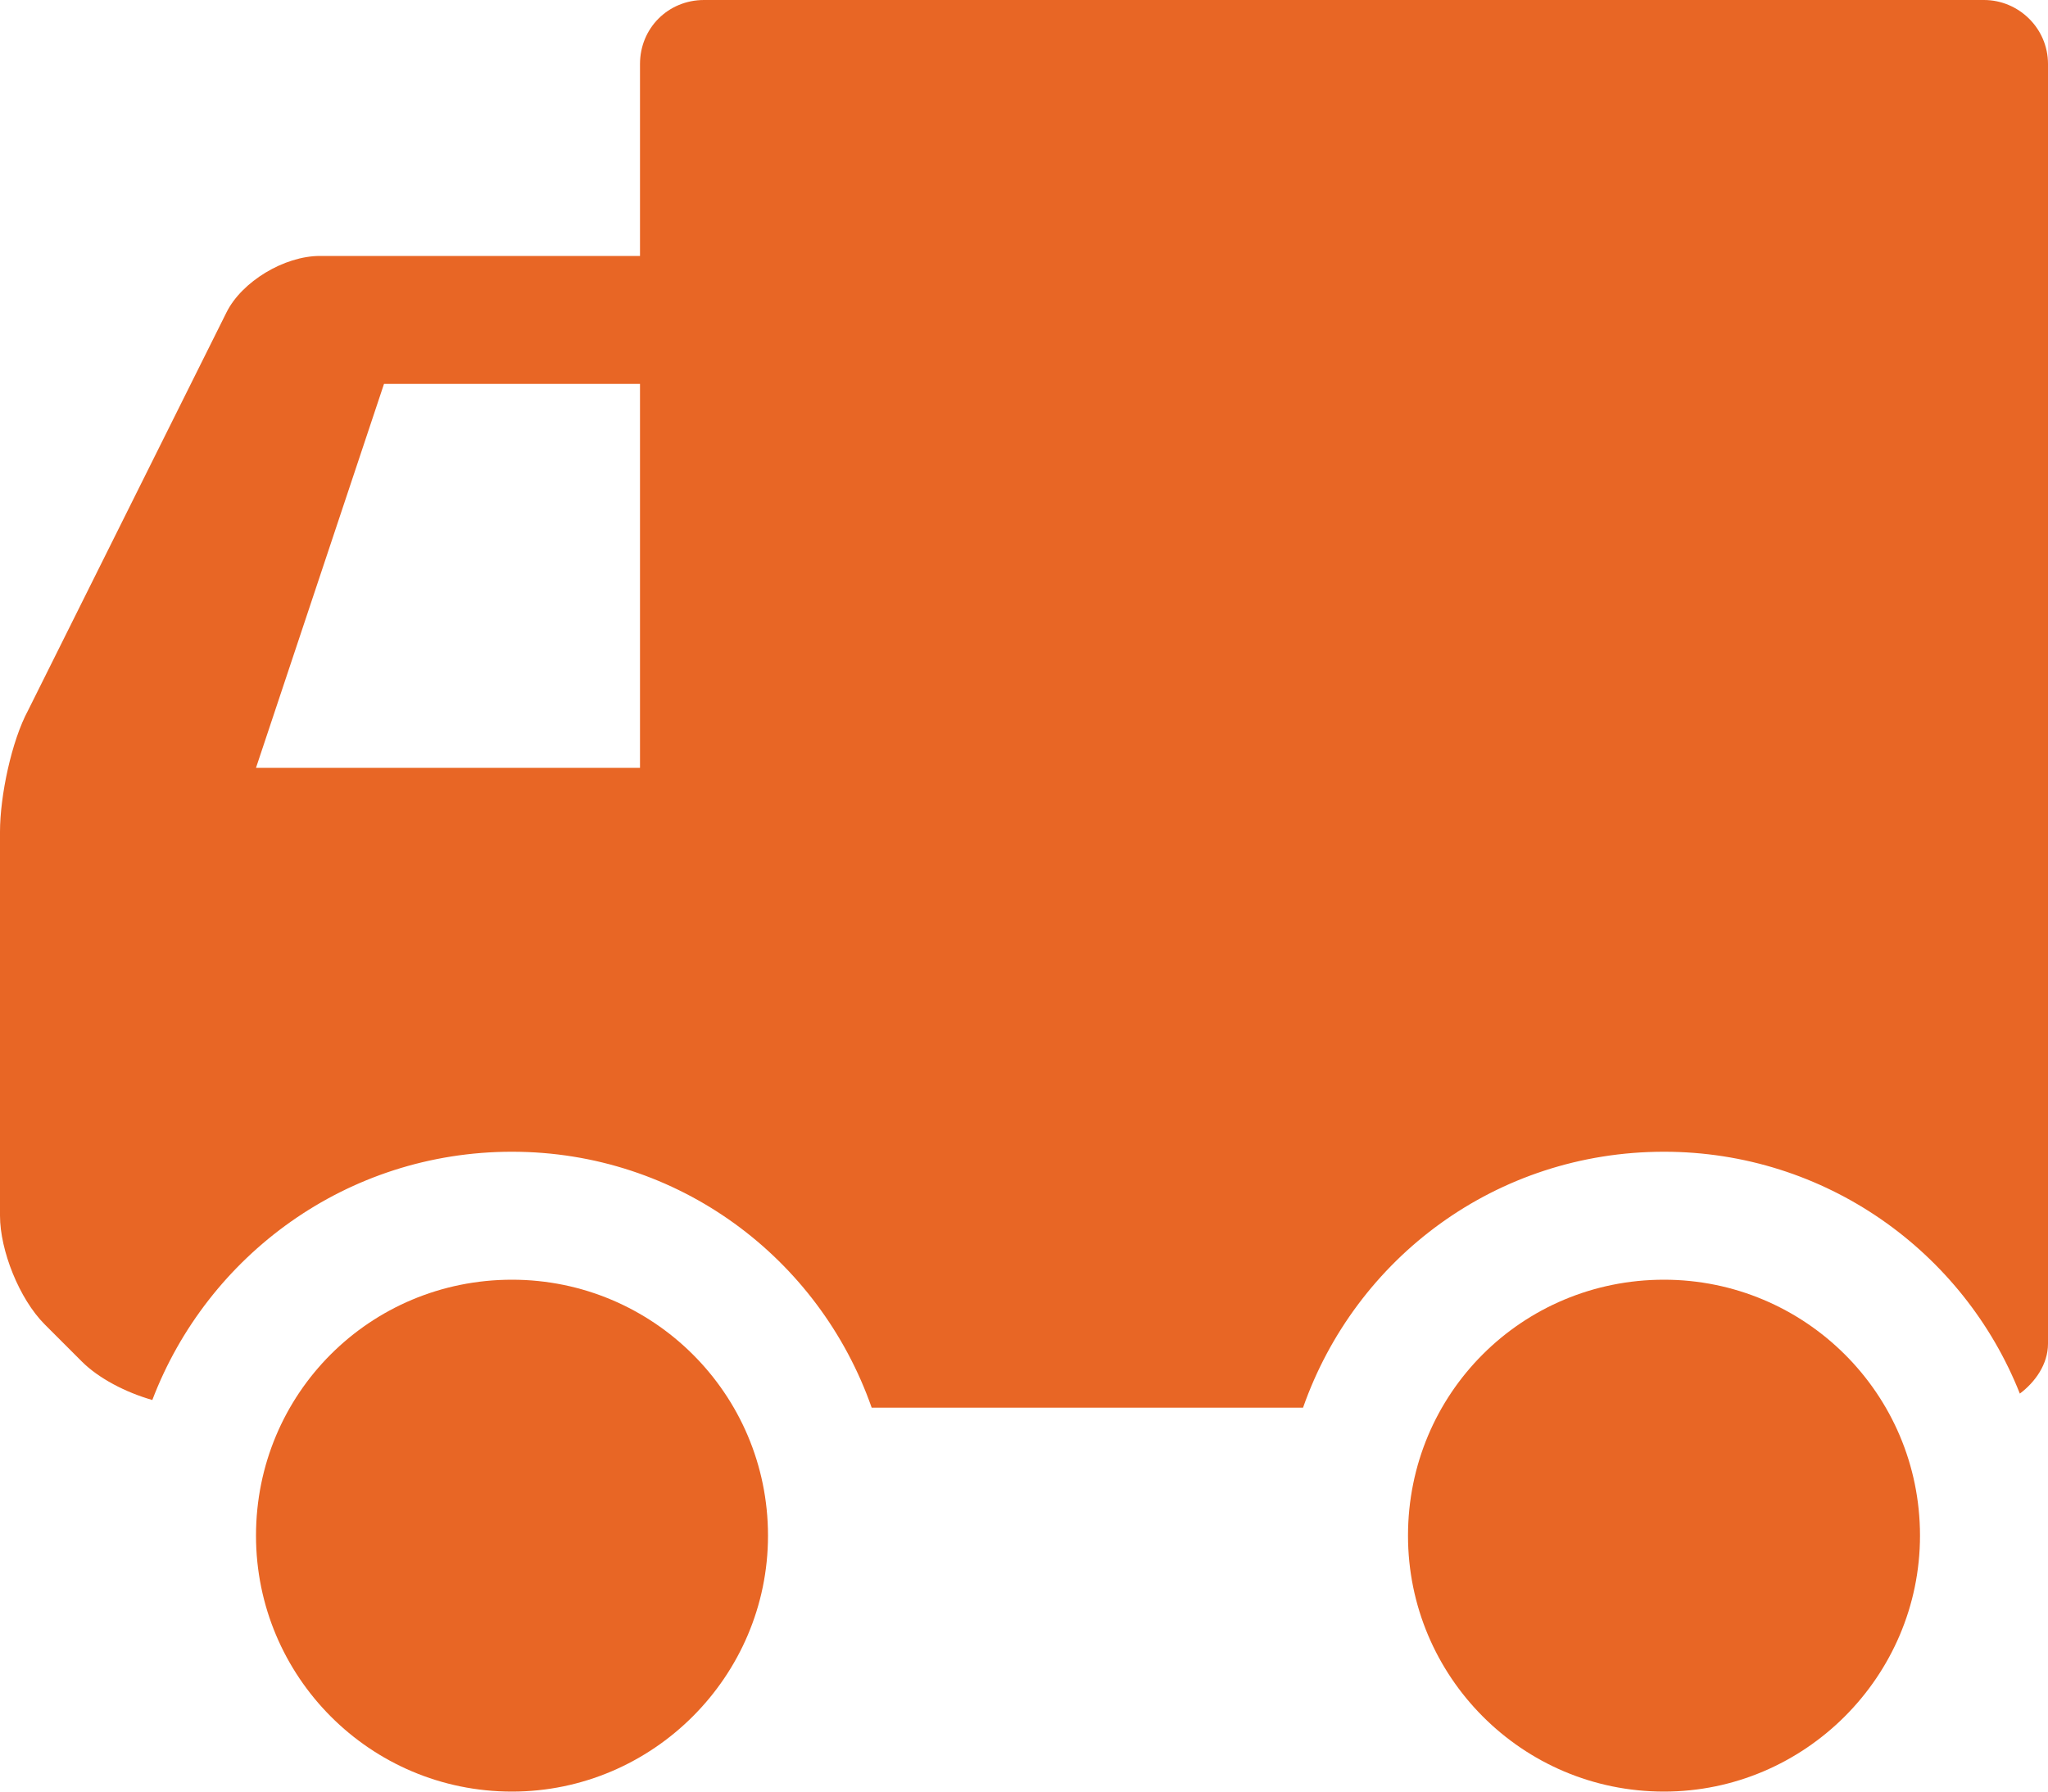 <svg xmlns="http://www.w3.org/2000/svg" width="16" height="14" viewBox="0 0 16 14">
	<style type="text/css">
		.st0{fill:#e86625;}
	</style>
	<path class="st0" d="M4,10C2.89,10 2,10.89 2,12C2,13.1 2.89,14 4,14C5.1,14 6,13.1 6,12C6,10.89 5.1,10 4,10"/>
	<path class="st0" d="M13,10C11.89,10 11,10.89 11,12C11,13.1 11.89,14 13,14C14.1,14 15,13.1 15,12C15,10.89 14.1,10 13,10"/>
	<path class="st0" d="M5,6L2,6L3,3L5,3ZM15.5,0L5.5,0C5.22,0 5,0.22 5,0.5L5,2L2.5,2C2.22,2 1.89,2.2 1.77,2.44L0.22,5.55C0.09,5.79 0,6.22 0,6.5L0,9.5C0,9.77 0.15,10.15 0.35,10.35L0.64,10.64C0.77,10.77 0.98,10.88 1.19,10.94C1.62,9.81 2.71,9 4,9C5.3,9 6.4,9.83 6.81,11L10.18,11C10.59,9.83 11.69,9 13,9C14.26,9 15.34,9.78 15.78,10.89C15.9,10.8 16,10.66 16,10.5L16,0.5C16,0.22 15.77,0 15.5,0"/>
</svg>